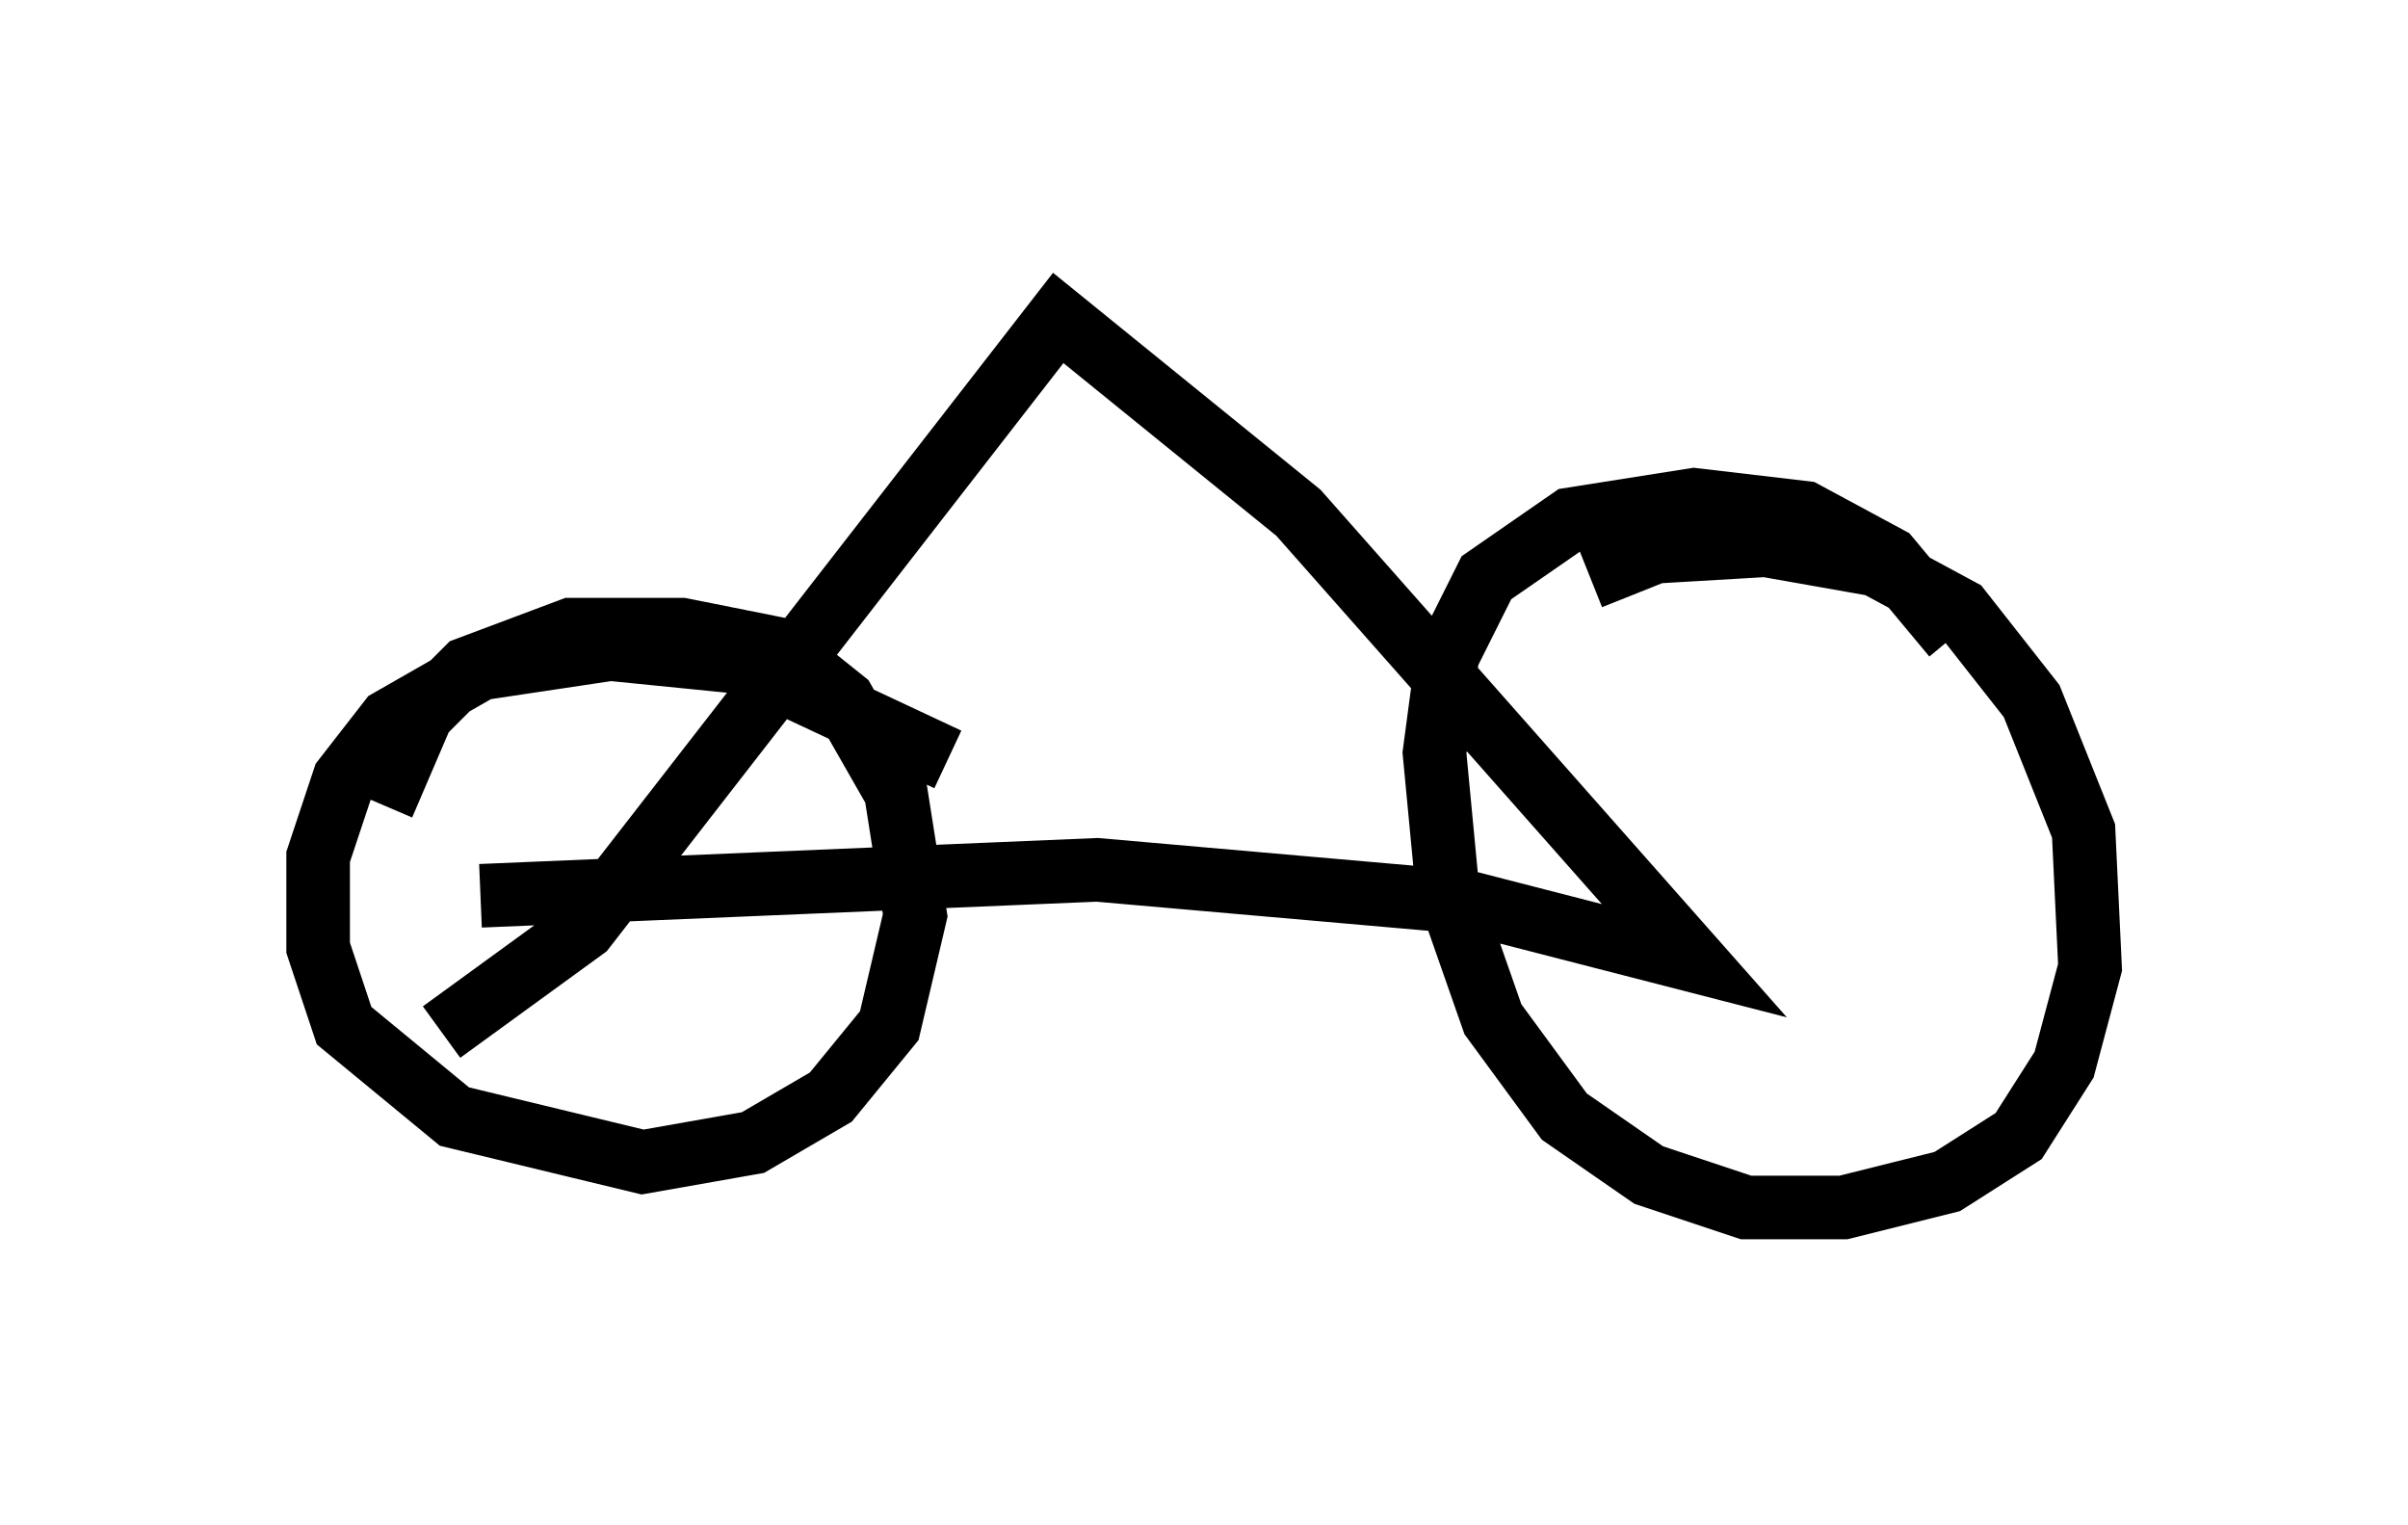 <?xml version="1.0" encoding="utf-8" ?>
<svg baseProfile="full" height="23.986" version="1.1" width="37.869" xmlns="http://www.w3.org/2000/svg" xmlns:ev="http://www.w3.org/2001/xml-events" xmlns:xlink="http://www.w3.org/1999/xlink"><defs /><rect fill="white" height="23.986" width="37.869" x="0" y="0" /><path d="M24.396, 10.206 m0.613, -1.123 l1.021, -0.408 1.735, -0.102 l1.735, 0.306 1.327, 0.715 l1.123, 1.429 0.817, 2.042 l0.102, 2.144 -0.408, 1.531 l-0.715, 1.123 -1.123, 0.715 l-1.633, 0.408 -1.531, 0.0 l-1.531, -0.51 -1.327, -0.919 l-1.123, -1.531 -0.715, -2.042 l-0.204, -2.144 0.204, -1.531 l0.613, -1.225 1.327, -0.919 l1.94, -0.306 1.735, 0.204 l1.327, 0.715 1.021, 1.225 m-24.704, 2.654 l0.613, -1.429 0.715, -0.715 l1.633, -0.613 1.735, 0.0 l1.531, 0.306 1.021, 0.817 l0.817, 1.429 0.306, 1.94 l-0.408, 1.735 -0.919, 1.123 l-1.225, 0.715 -1.735, 0.306 l-2.96, -0.715 -1.735, -1.429 l-0.408, -1.225 0.0, -1.429 l0.408, -1.225 0.715, -0.919 l1.429, -0.817 2.042, -0.306 l2.042, 0.204 3.267, 1.531 m-7.35, 2.144 l9.698, -0.408 5.819, 0.51 l3.573, 0.919 -6.227, -7.044 l-3.777, -3.063 -7.452, 9.596 l-2.246, 1.633 " fill="none" stroke="black" stroke-width="1" /></svg>